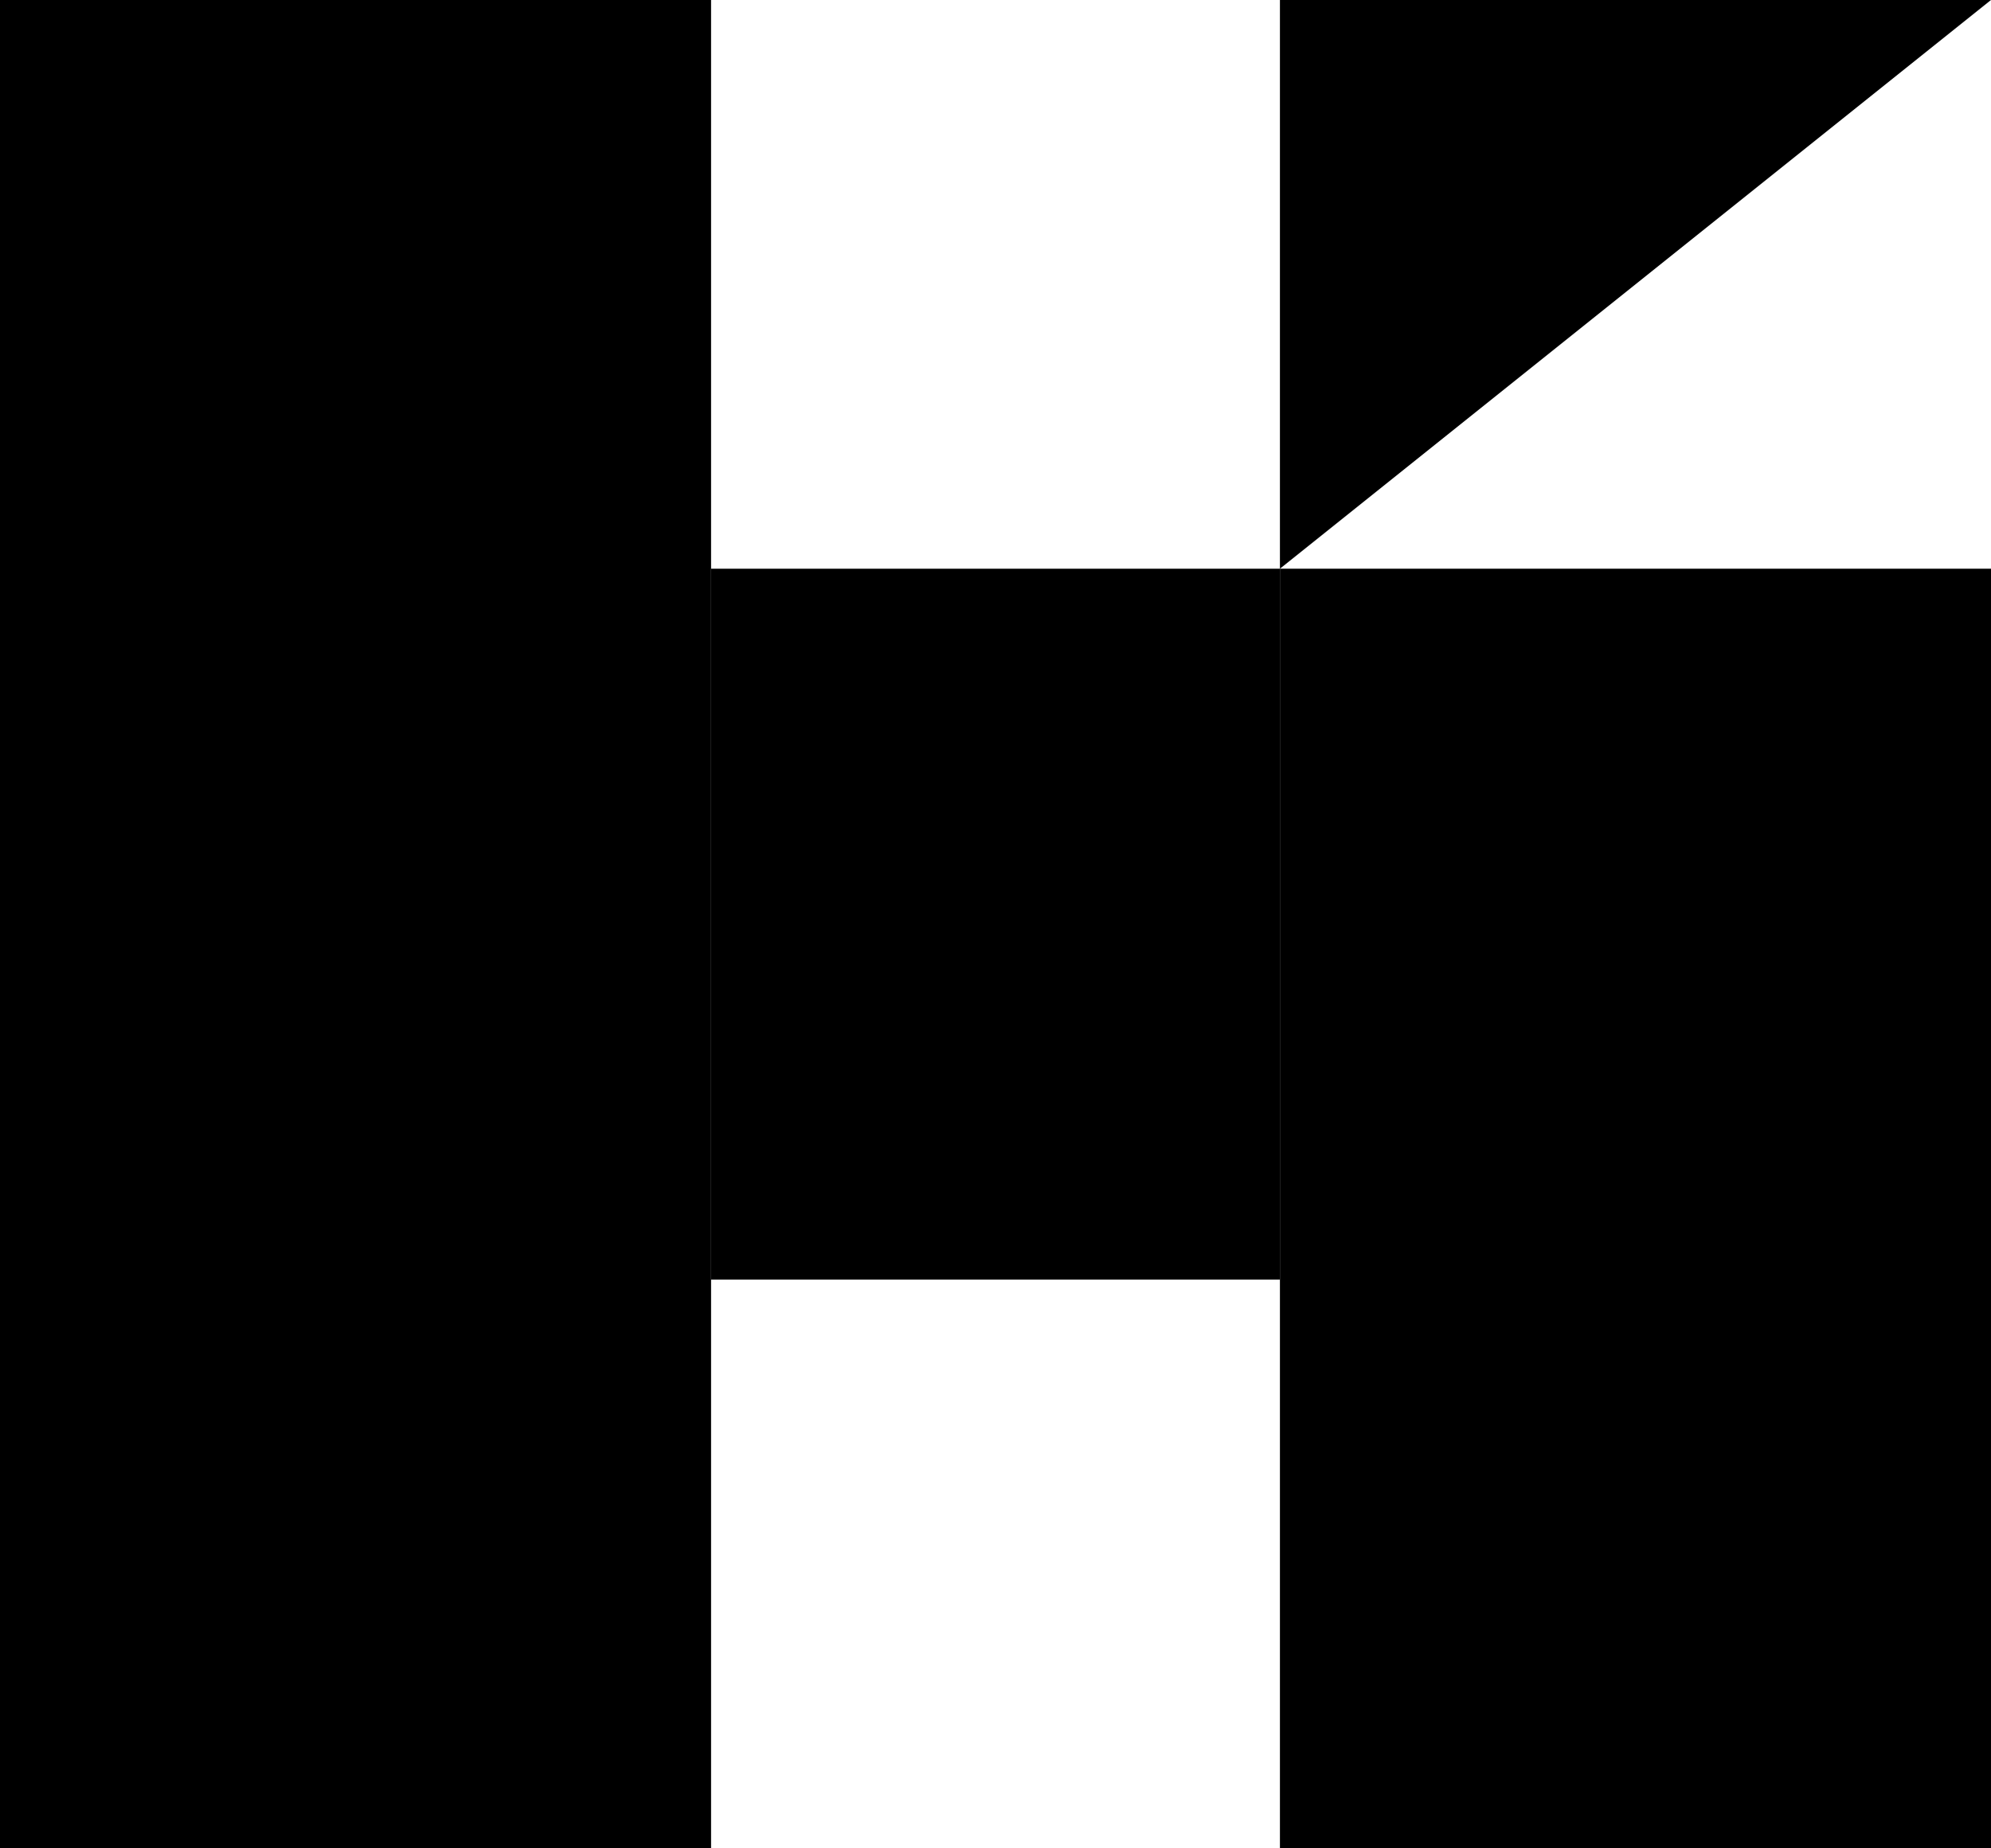 <svg width="70" height="65" viewBox="0 0 70 65" fill="none" xmlns="http://www.w3.org/2000/svg">
<path d="M0 0H25V65H0V0Z" fill="black"/>
<path d="M45 20V45H25L25 20H45Z" fill="black"/>
<path d="M70 0H45V20V65H70V20H45L70 0Z" fill="black"/>
</svg>
